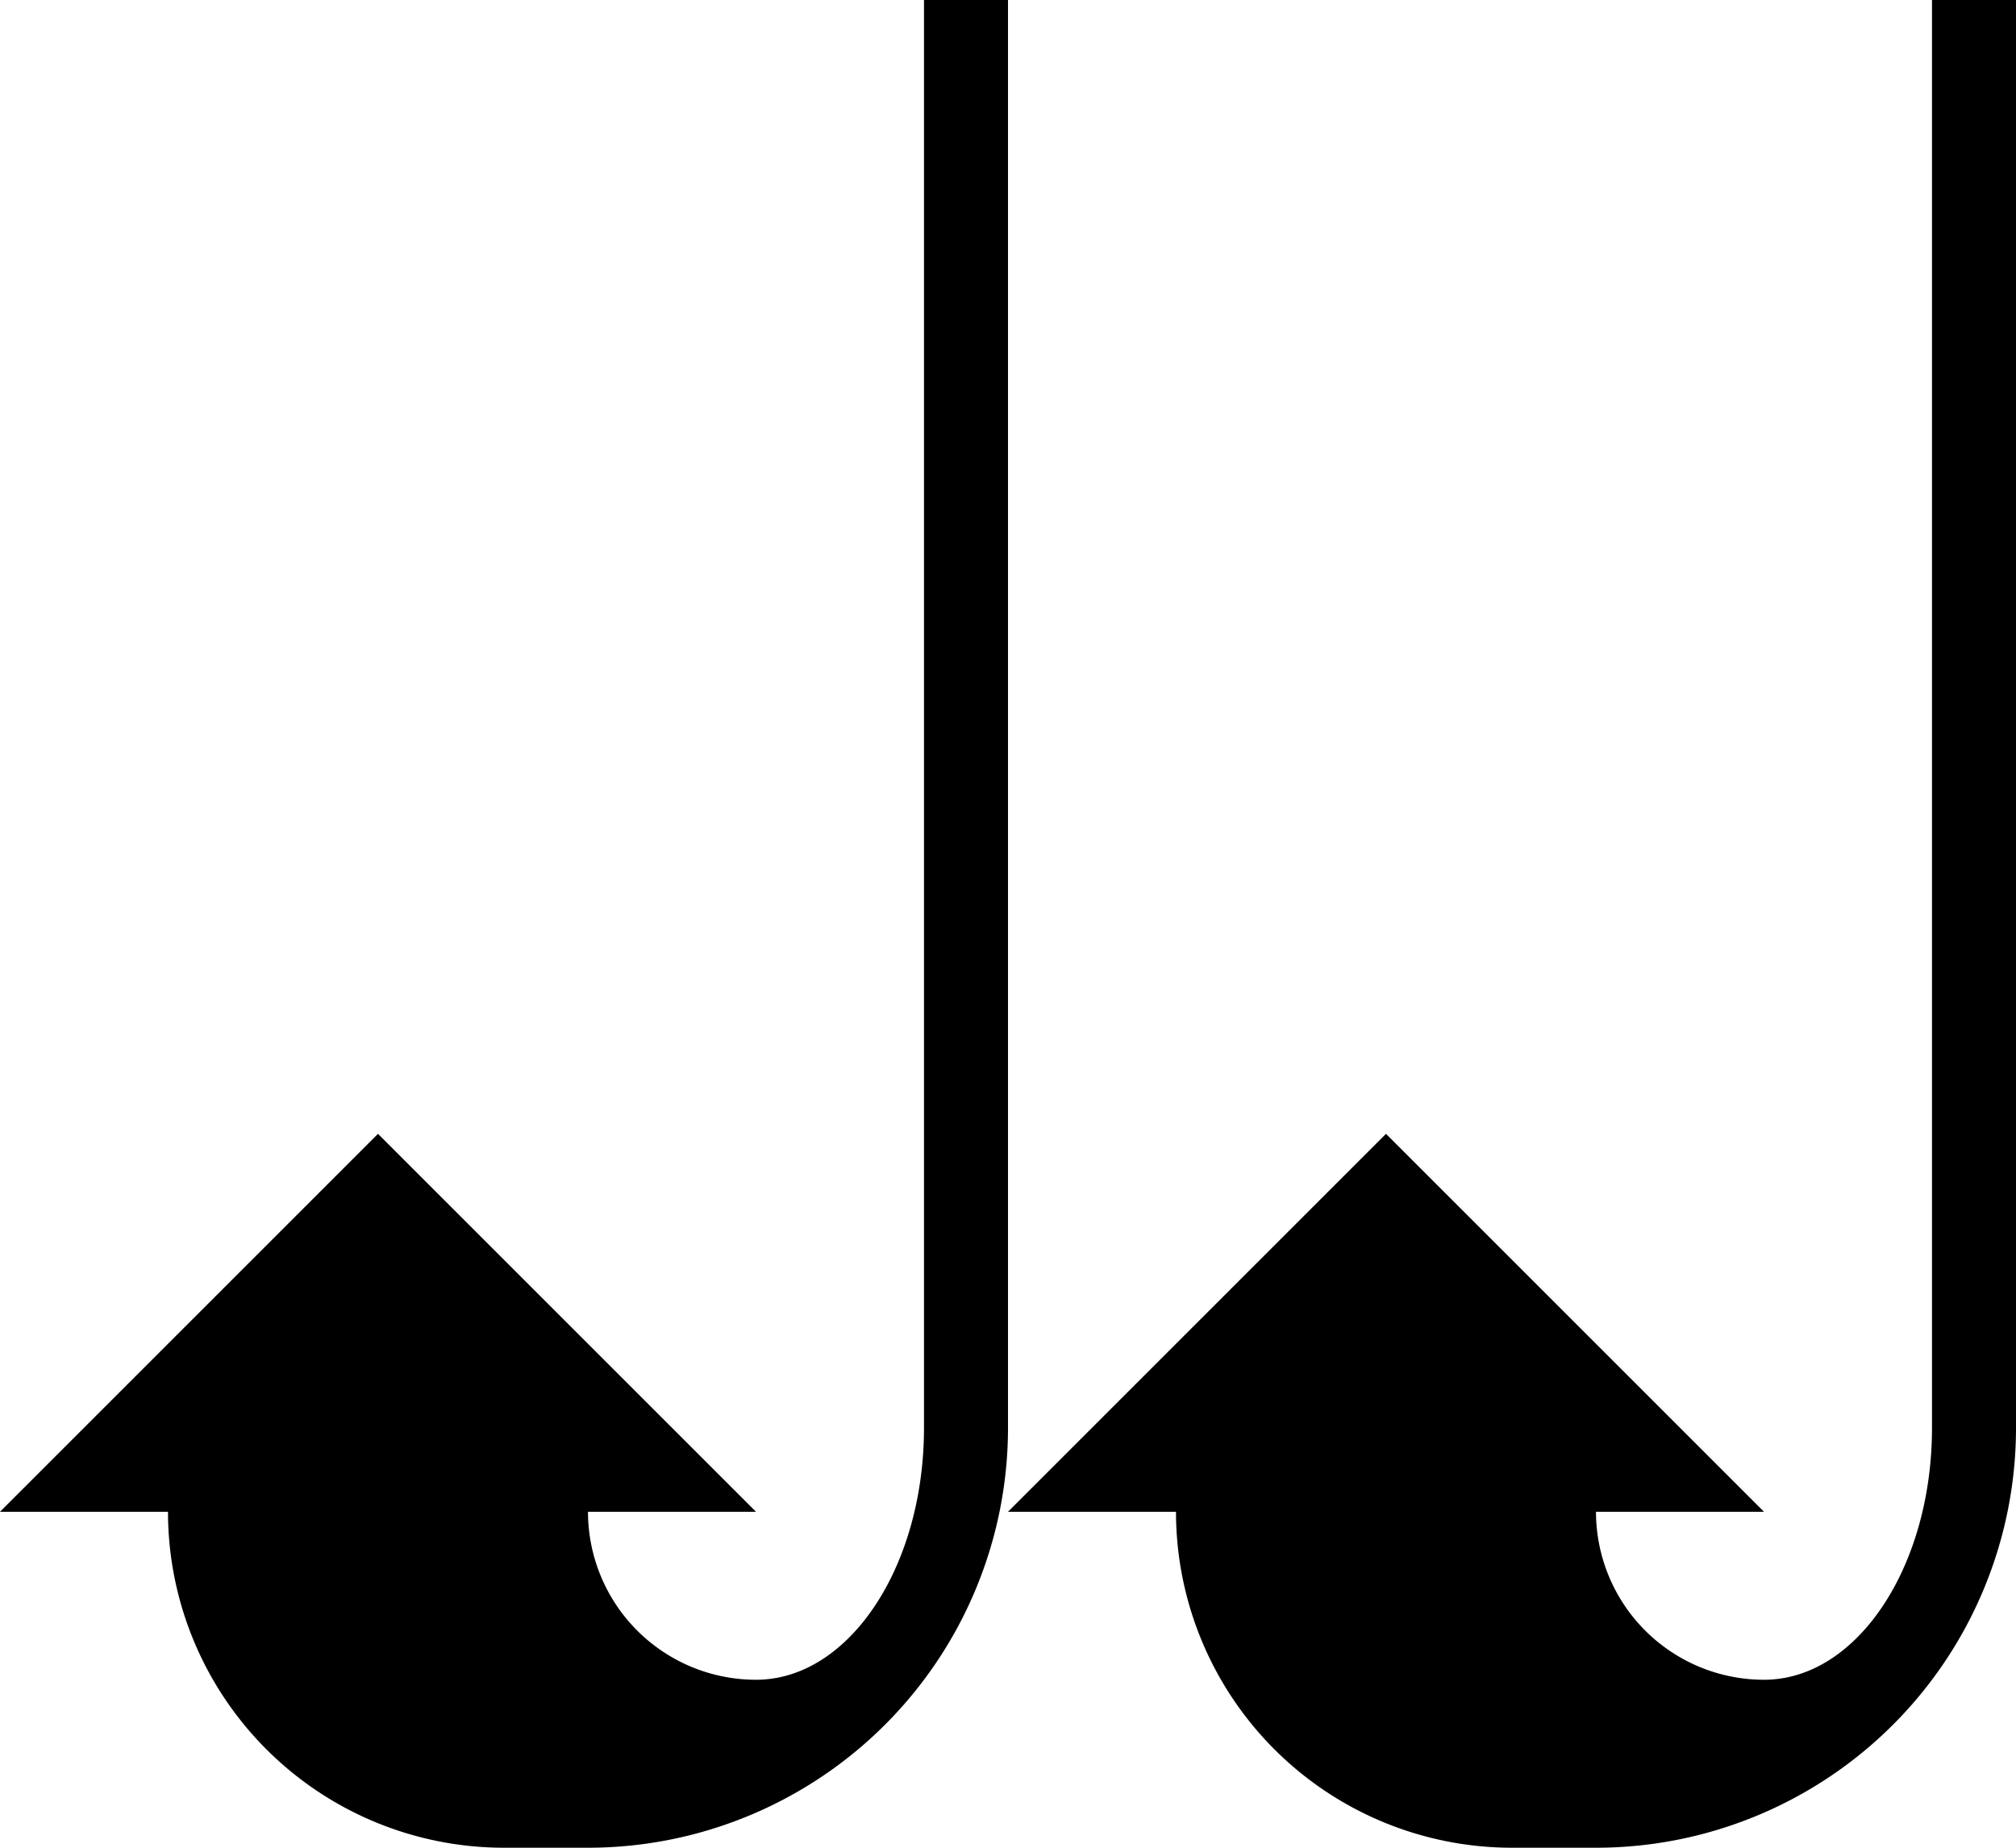 <svg xmlns="http://www.w3.org/2000/svg" version="1.0" width="24" height="22"><path d="M0 18l4.5-4.5L9 18H0z"/><path d="M11 0v17c0 1.657-.895 3-2 3a2 2 0 0 1-2-2H2a4 4 0 0 0 4 4h1a5 5 0 0 0 5-5V0h-1zM12 18l4.5-4.5L21 18h-9z"/><path d="M23 0v17c0 1.657-.895 3-2 3a2 2 0 0 1-2-2h-5a4 4 0 0 0 4 4h1a5 5 0 0 0 5-5V0h-1z"/></svg>